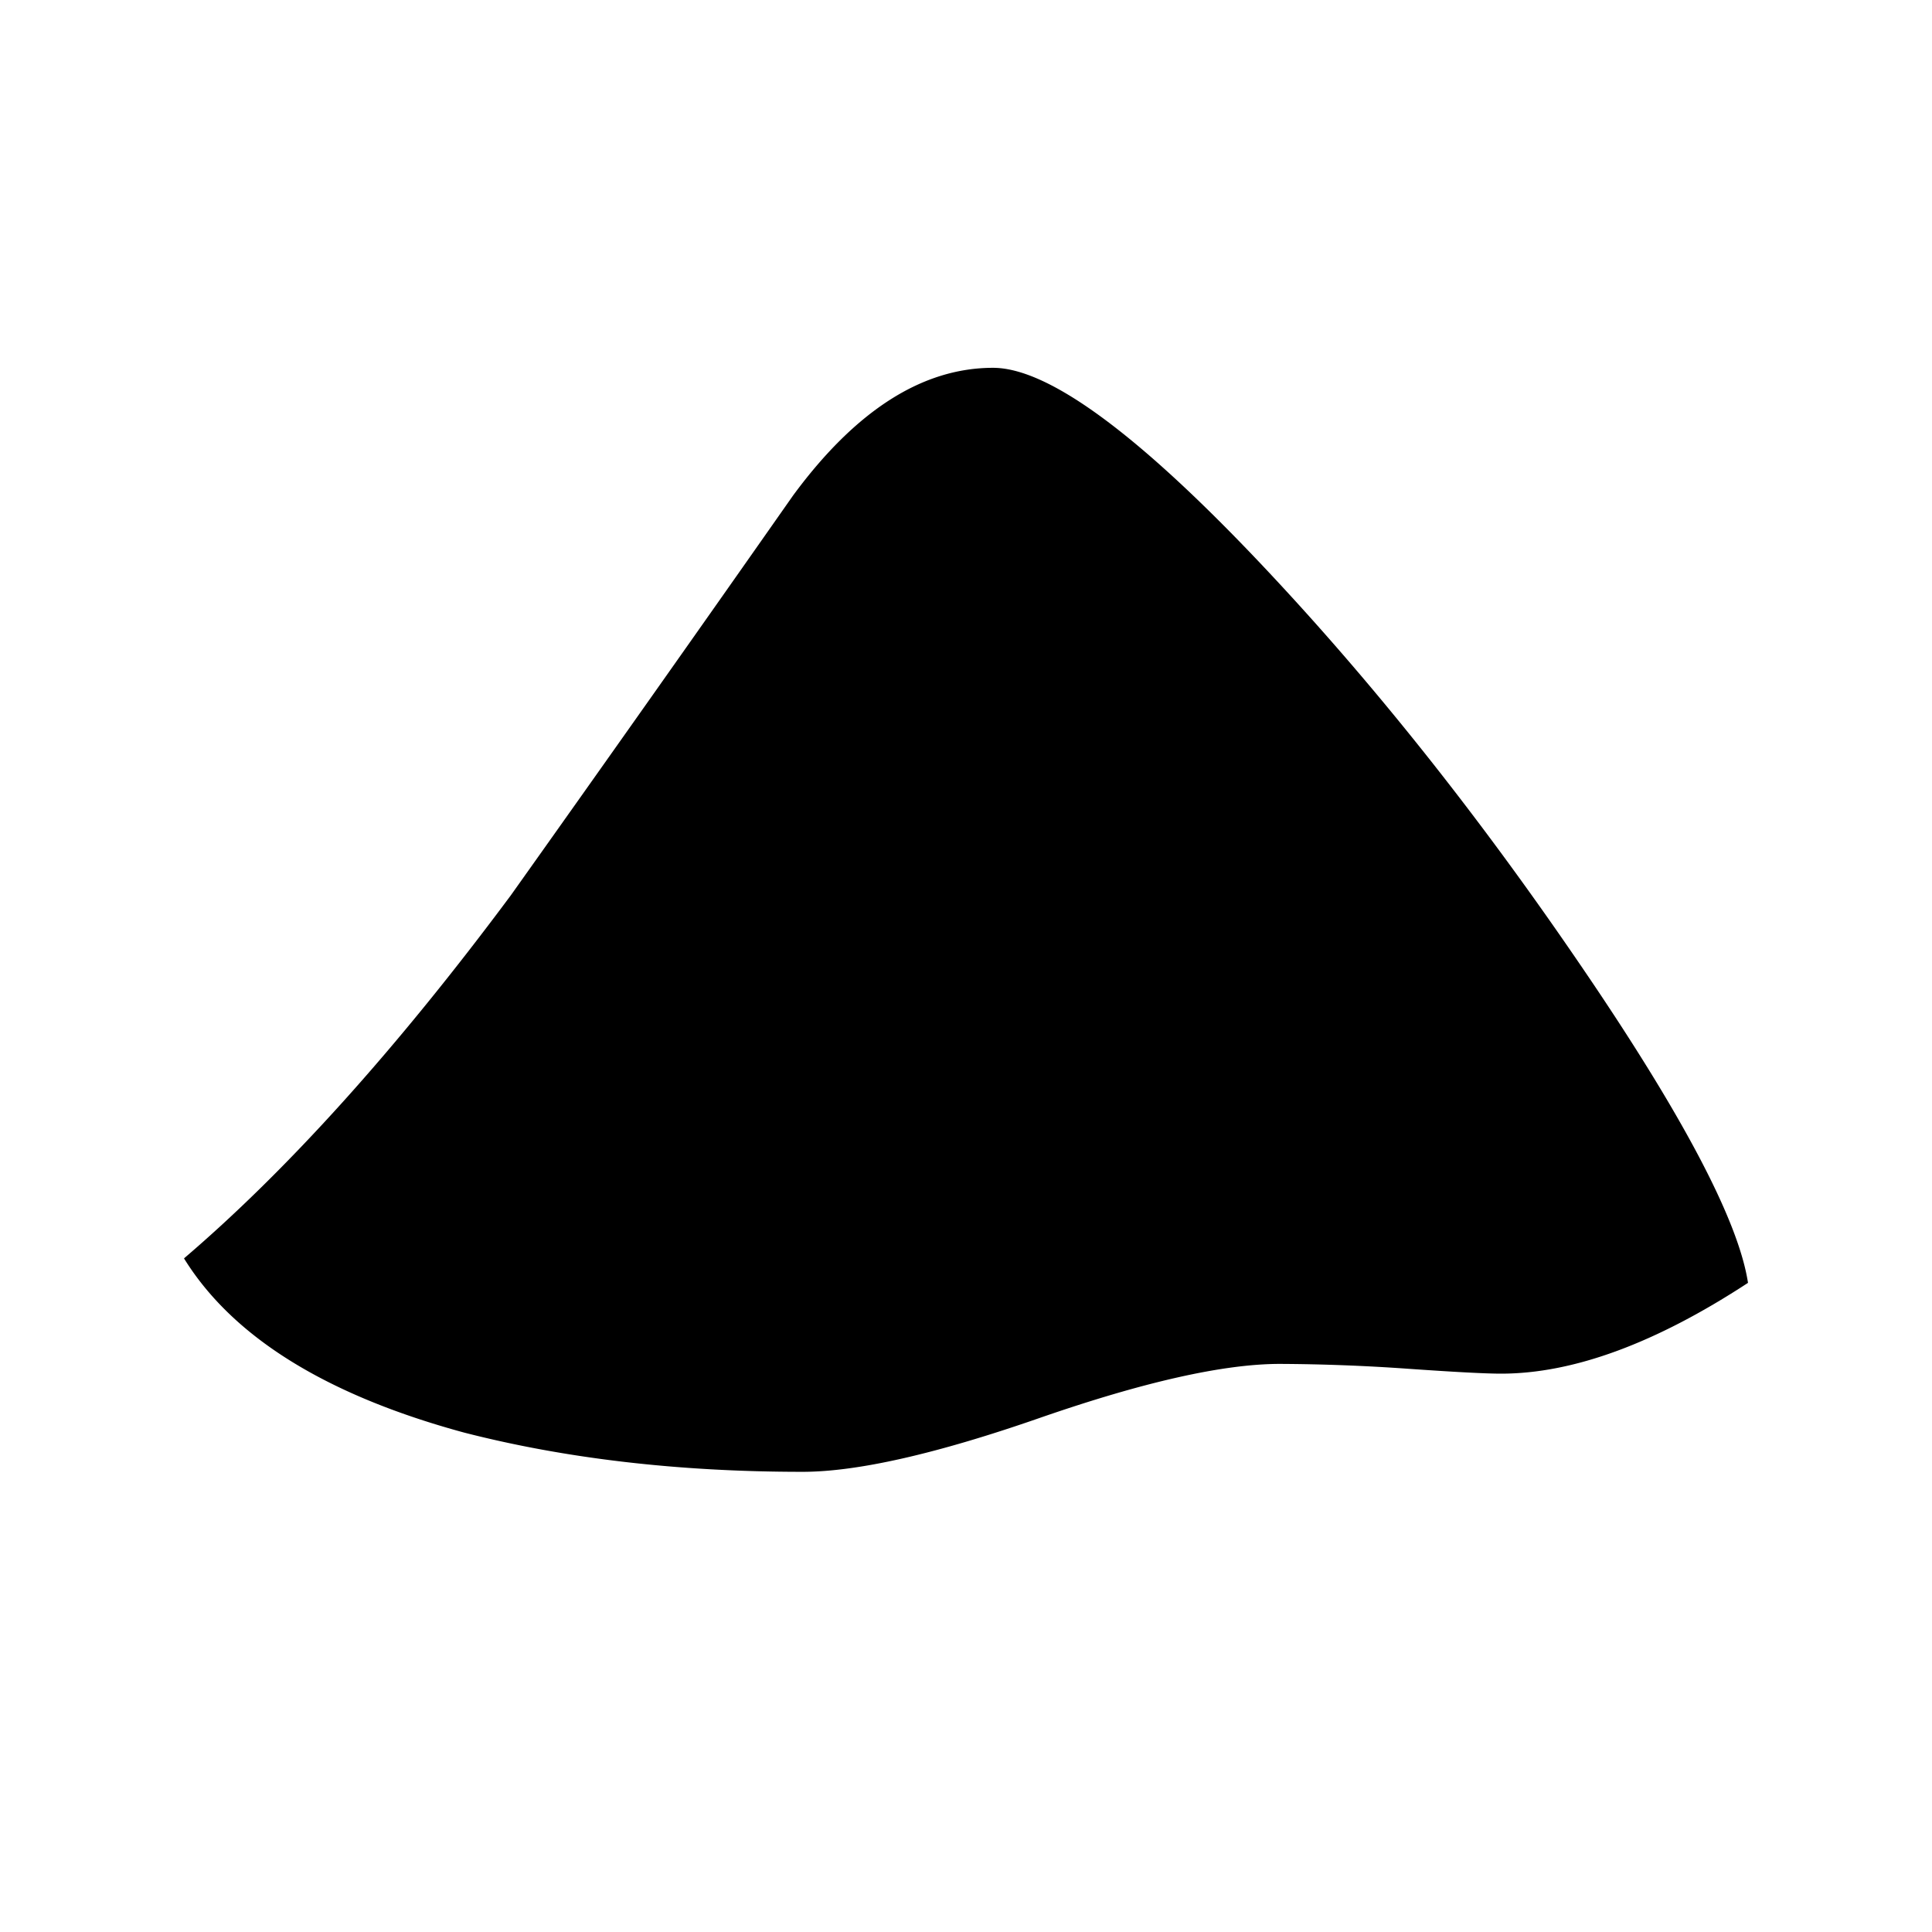 <svg xmlns="http://www.w3.org/2000/svg" viewBox="0 0 21 21"><path d="M19 13.944c-1.006.658-1.9.987-2.685.987-.17 0-.51-.018-1.022-.054a21.01 21.01 0 0 0-1.38-.052c-.614 0-1.483.196-2.608.586-1.125.392-1.986.587-2.582.587-1.347 0-2.574-.143-3.68-.427-1.501-.408-2.515-1.04-3.043-1.893 1.124-.96 2.31-2.275 3.553-3.947a824.745 824.745 0 0 0 3.068-4.346c.681-.925 1.406-1.387 2.173-1.387.596 0 1.568.711 2.914 2.134 1.193 1.262 2.347 2.71 3.463 4.346 1.118 1.636 1.726 2.791 1.829 3.466z"/></svg>